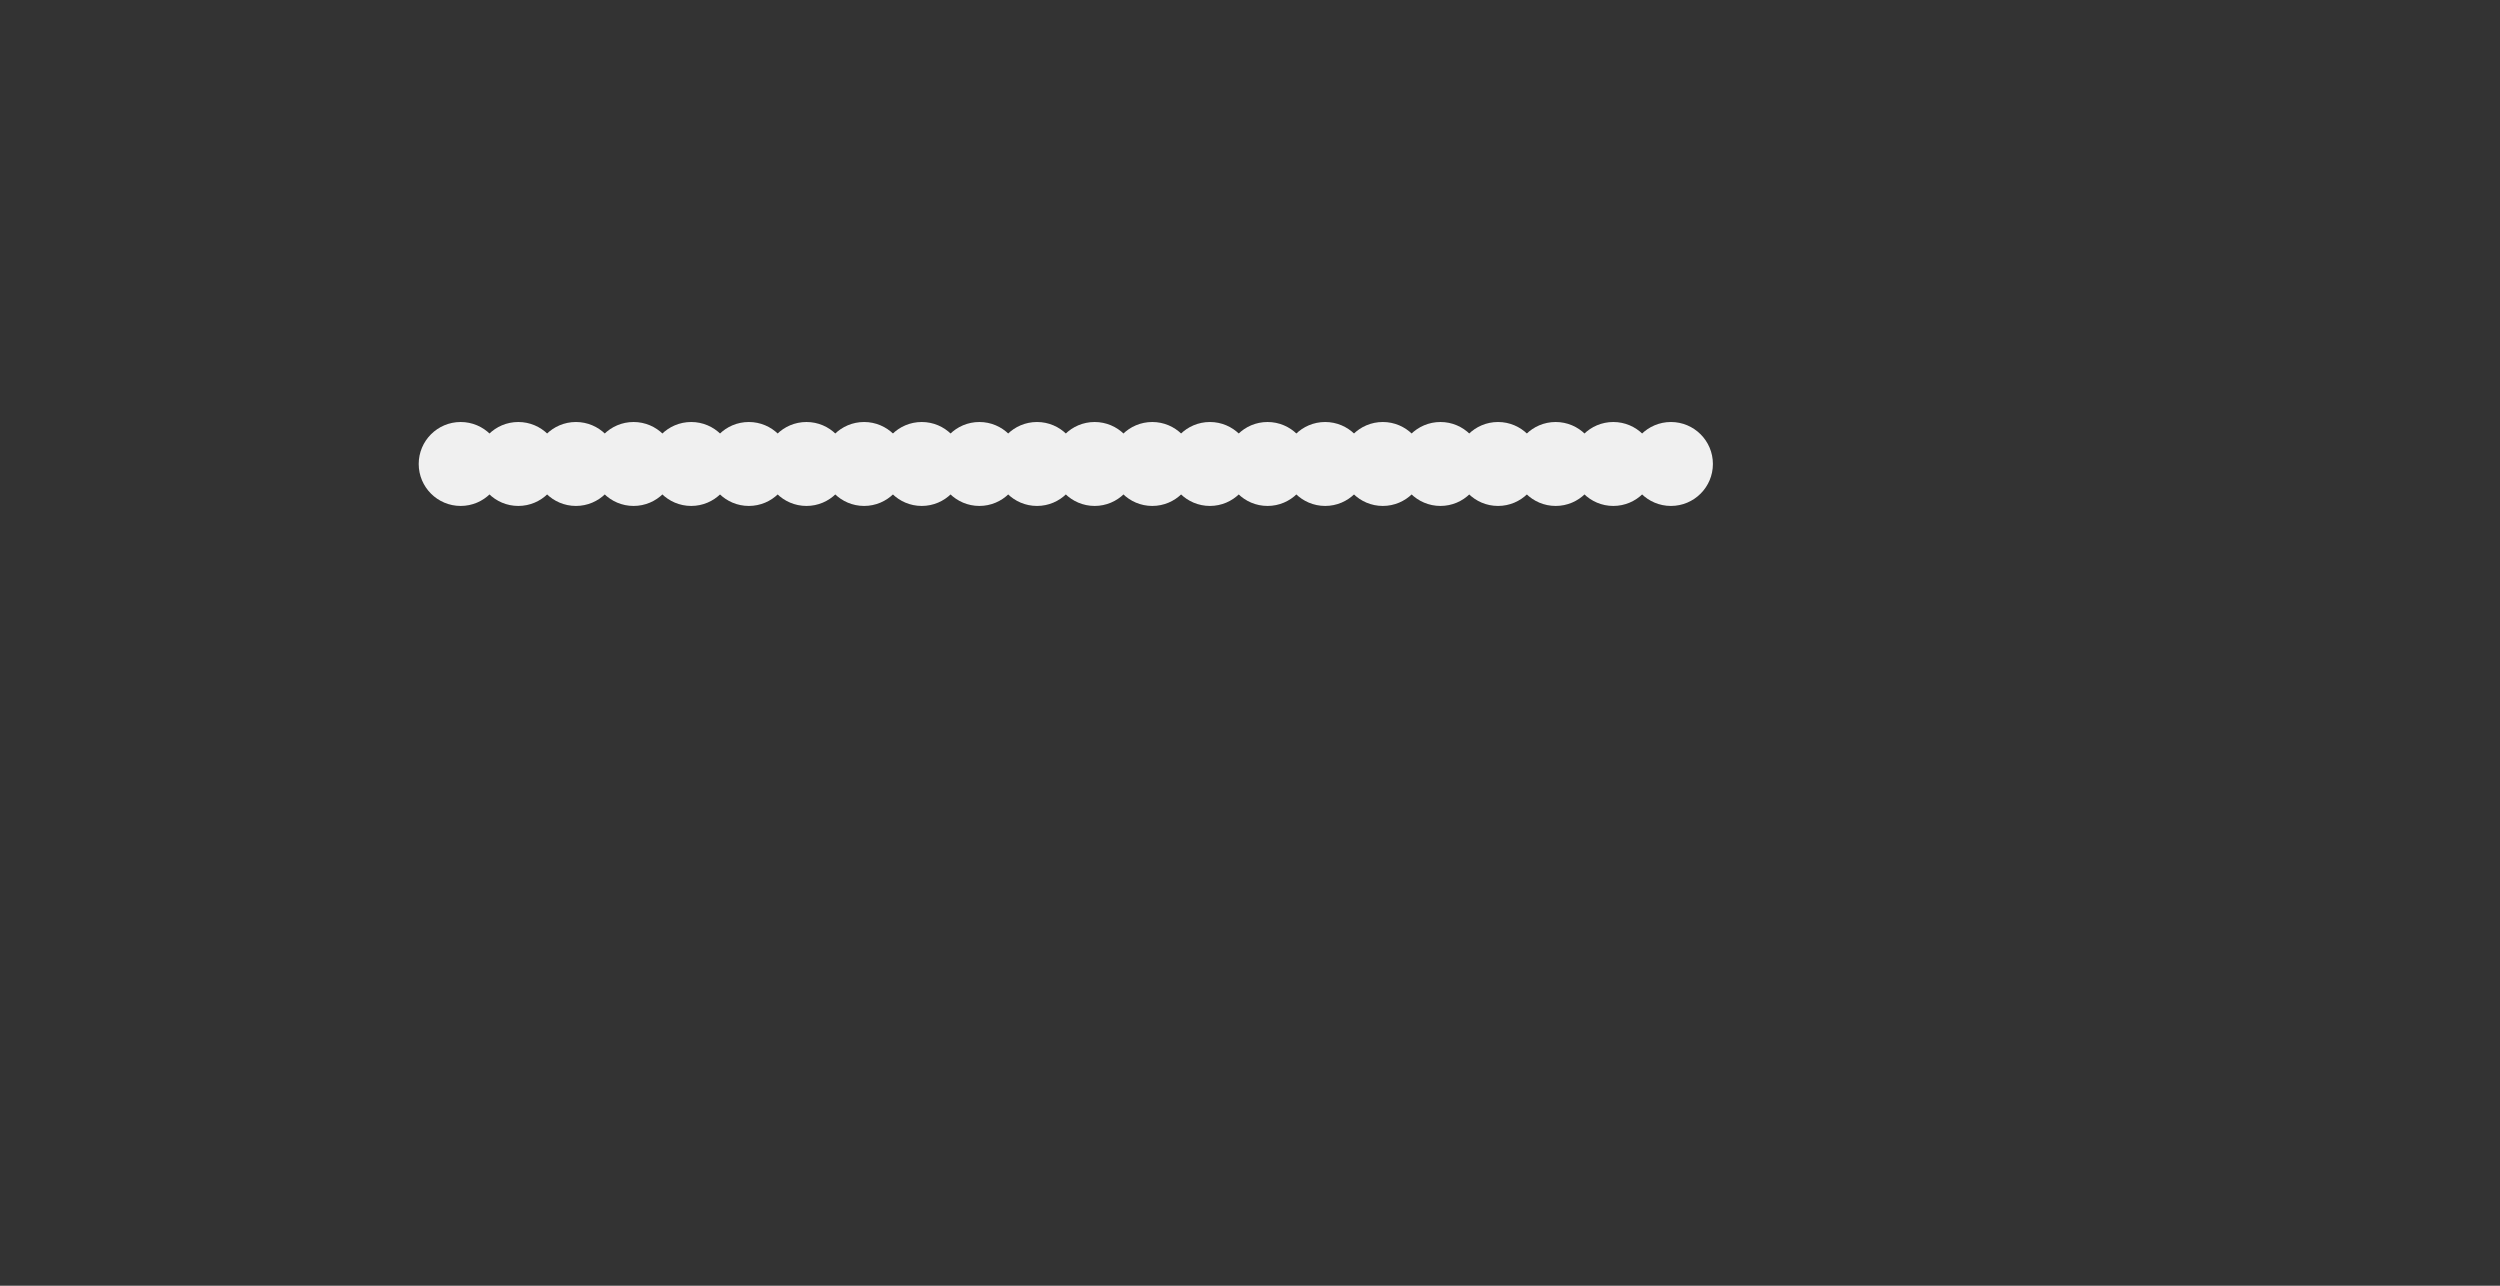 <?xml version="1.0" encoding="utf-8"?>
<!-- Generator: Adobe Illustrator 23.0.5, SVG Export Plug-In . SVG Version: 6.00 Build 0)  -->
<svg version="1.1" id="Layer_1" xmlns="http://www.w3.org/2000/svg" xmlns:xlink="http://www.w3.org/1999/xlink" x="0px" y="0px"
	 viewBox="0 0 560 288" style="enable-background:new 0 0 560 288;" xml:space="preserve">
<rect x="0" y="0" width="560" height="288" fill="#333333" stroke="none"/>
<style type="text/css">
	.st0{fill:#F0F0F0;}
</style>
<g>
	<circle class="st0" cx="103.19" cy="103.93" r="9.4"/>
	<circle class="st0" cx="116.1" cy="103.93" r="9.4"/>
	<circle class="st0" cx="129.01" cy="103.93" r="9.4"/>
	<circle class="st0" cx="141.92" cy="103.93" r="9.4"/>
	<circle class="st0" cx="154.83" cy="103.93" r="9.4"/>
	<circle class="st0" cx="167.74" cy="103.93" r="9.4"/>
	<circle class="st0" cx="180.65" cy="103.93" r="9.4"/>
	<circle class="st0" cx="193.56" cy="103.93" r="9.4"/>
	<circle class="st0" cx="206.47" cy="103.93" r="9.4"/>
	<circle class="st0" cx="219.38" cy="103.93" r="9.4"/>
	<circle class="st0" cx="232.29" cy="103.93" r="9.4"/>
	<circle class="st0" cx="245.2" cy="103.93" r="9.4"/>
	<circle class="st0" cx="258.11" cy="103.93" r="9.4"/>
	<circle class="st0" cx="271.02" cy="103.93" r="9.4"/>
	<circle class="st0" cx="283.93" cy="103.93" r="9.4"/>
	<circle class="st0" cx="296.84" cy="103.93" r="9.4"/>
	<circle class="st0" cx="309.75" cy="103.93" r="9.4"/>
	<circle class="st0" cx="322.66" cy="103.93" r="9.4"/>
	<circle class="st0" cx="335.56" cy="103.93" r="9.4"/>
	<circle class="st0" cx="348.47" cy="103.93" r="9.4"/>
	<circle class="st0" cx="361.38" cy="103.93" r="9.4"/>
	<circle class="st0" cx="374.29" cy="103.93" r="9.4"/>
</g>
</svg>

